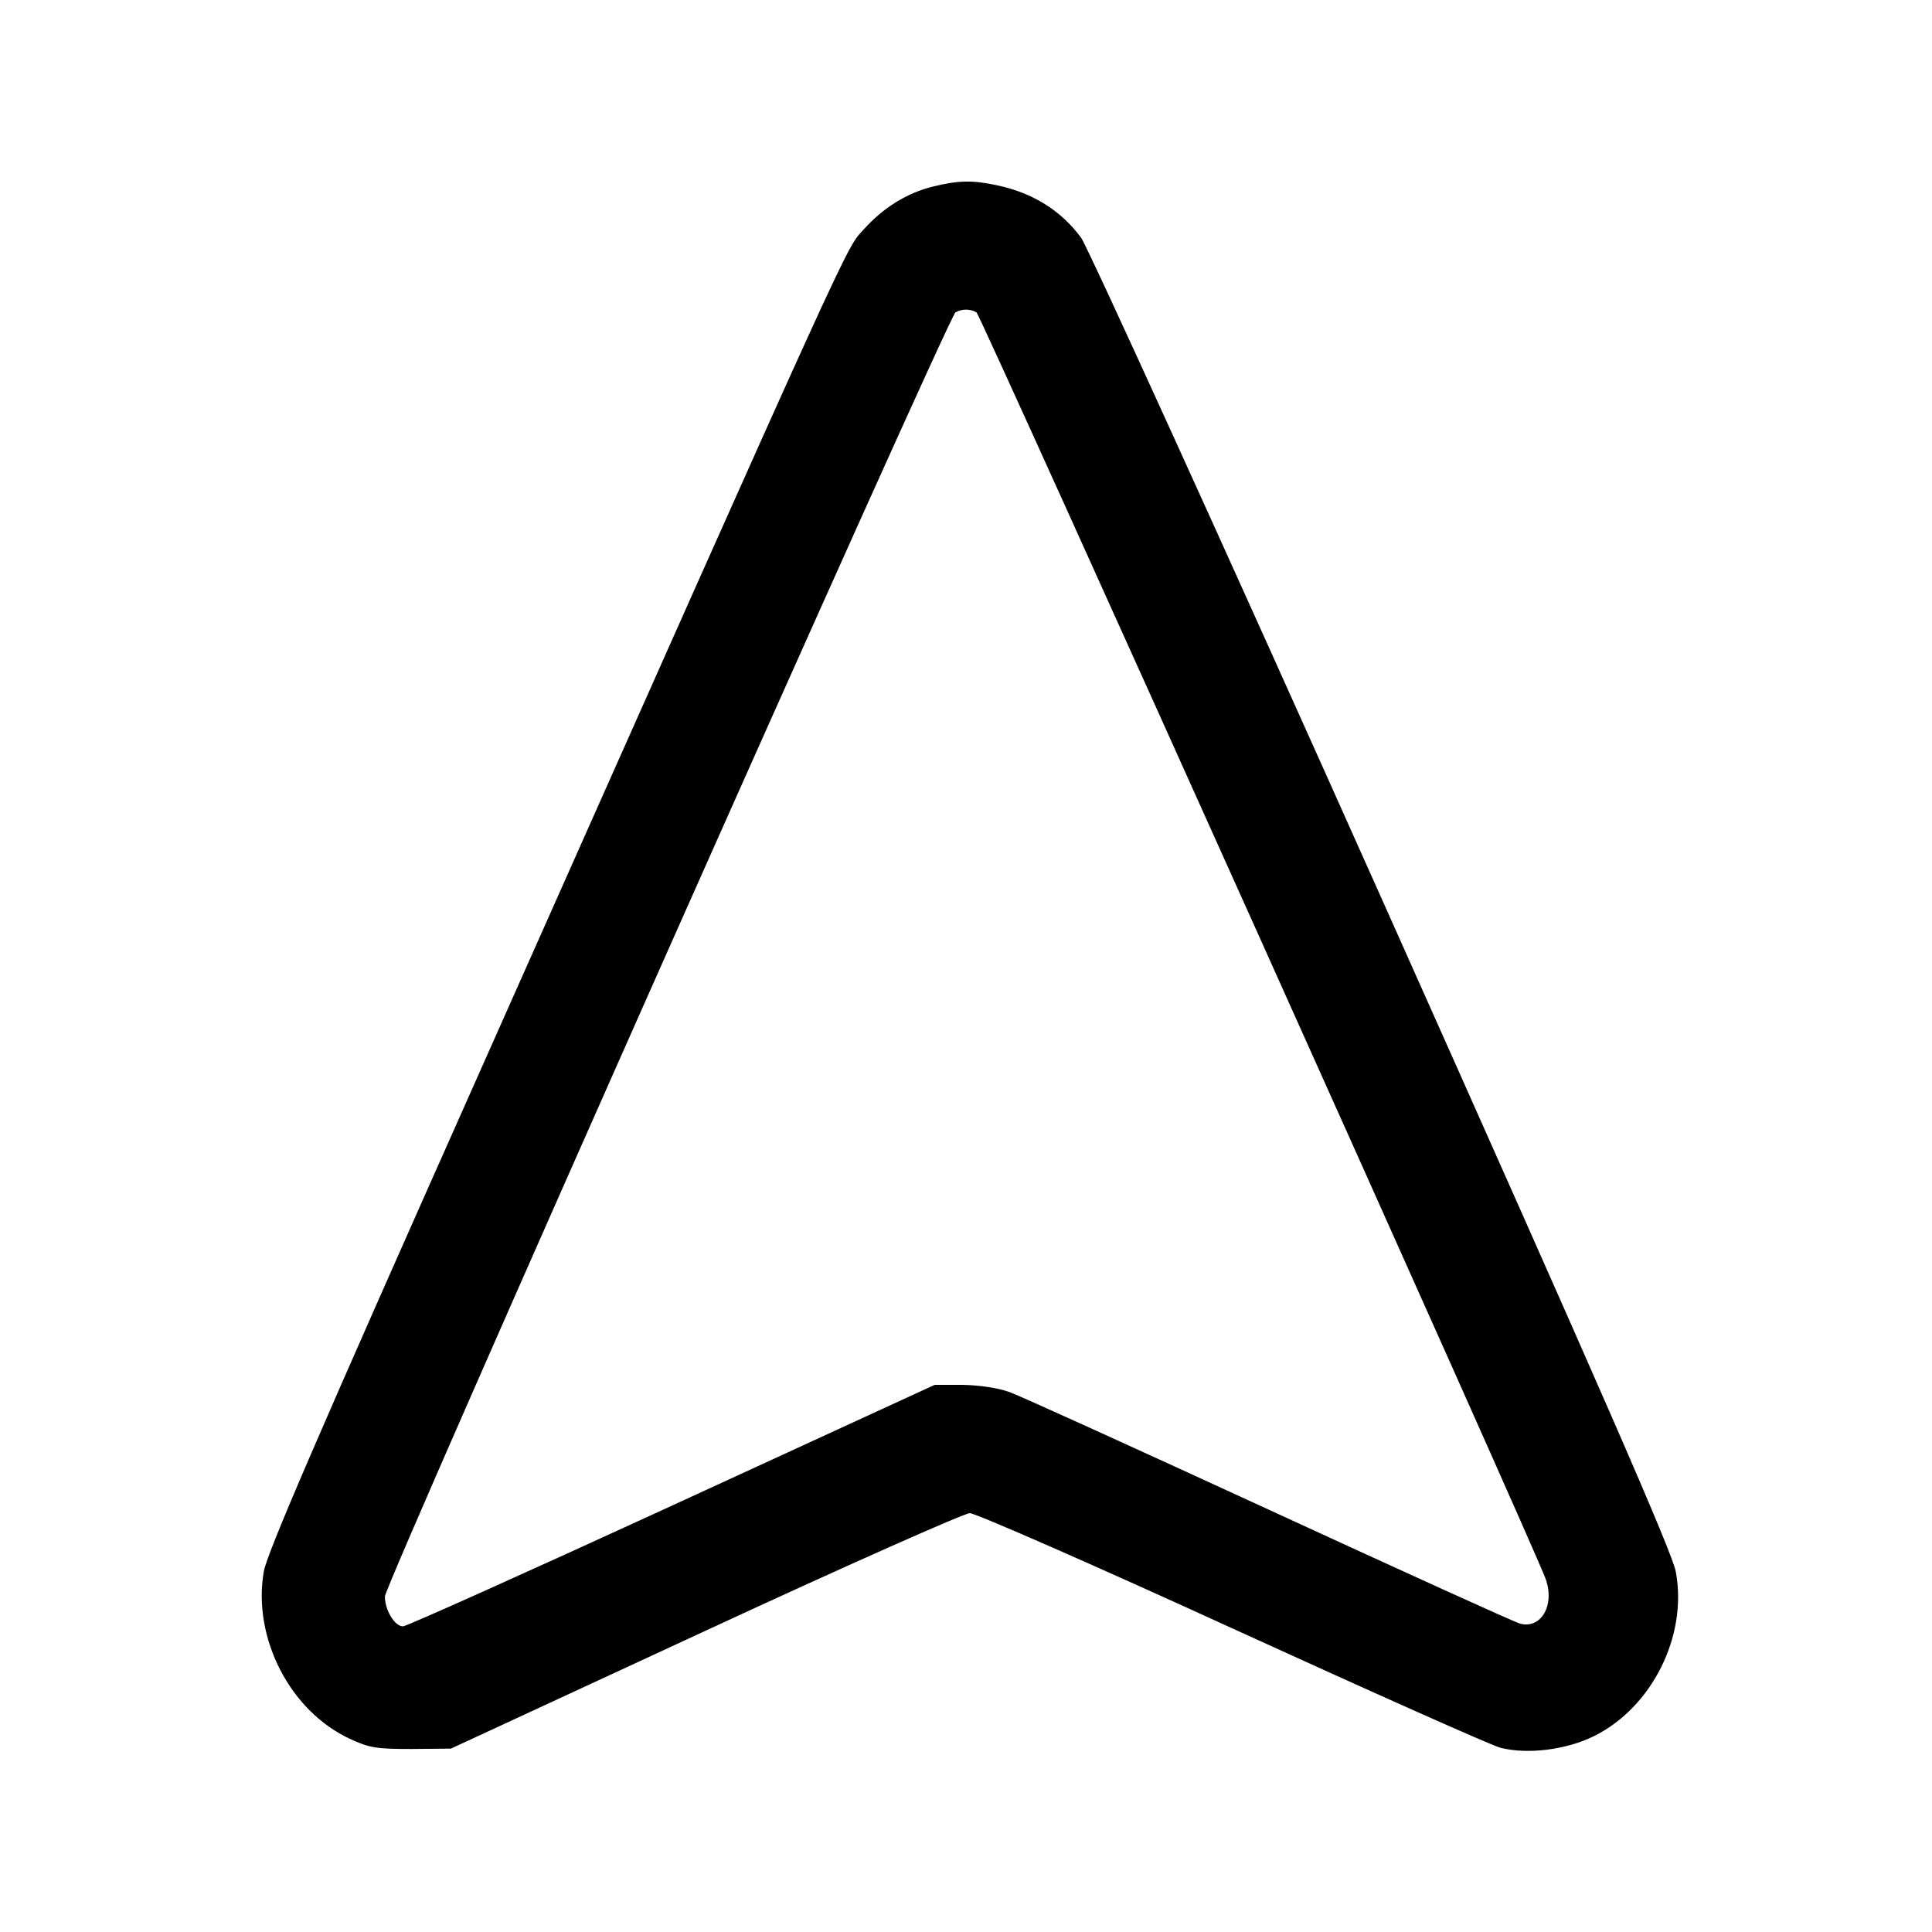 <?xml version="1.0" standalone="no"?>
<!DOCTYPE svg PUBLIC "-//W3C//DTD SVG 20010904//EN"
 "http://www.w3.org/TR/2001/REC-SVG-20010904/DTD/svg10.dtd">
<svg version="1.0" xmlns="http://www.w3.org/2000/svg"
 width="512pt" height="512pt" viewBox="0 0 512 512"
 preserveAspectRatio="xMidYMid meet">

<g transform="translate(0,512) scale(0.1,-0.1)"
fill="#000000" stroke="none">
<path d="M2474 4626 c-70 -17 -133 -56 -185 -114 -49 -54 -12 27 -1025 -2249
-424 -952 -556 -1258 -565 -1308 -30 -175 69 -369 228 -443 52 -24 69 -27 163
-27 l105 1 674 312 c371 172 687 312 701 312 15 0 328 -137 695 -305 368 -168
688 -311 712 -317 73 -18 174 -5 247 31 154 76 249 266 217 436 -9 50 -200
487 -777 1778 -430 962 -781 1732 -799 1757 -53 72 -128 119 -223 139 -65 14
-102 13 -168 -3z m114 -334 c11 -8 1474 -3262 1508 -3356 25 -69 -11 -133 -67
-119 -13 3 -312 139 -664 301 -352 162 -662 303 -690 313 -31 11 -78 18 -124
19 l-74 0 -696 -320 c-383 -176 -704 -320 -713 -320 -22 0 -48 43 -48 79 0 33
1492 3389 1512 3403 17 10 39 10 56 0z"/>
</g>
</svg>
